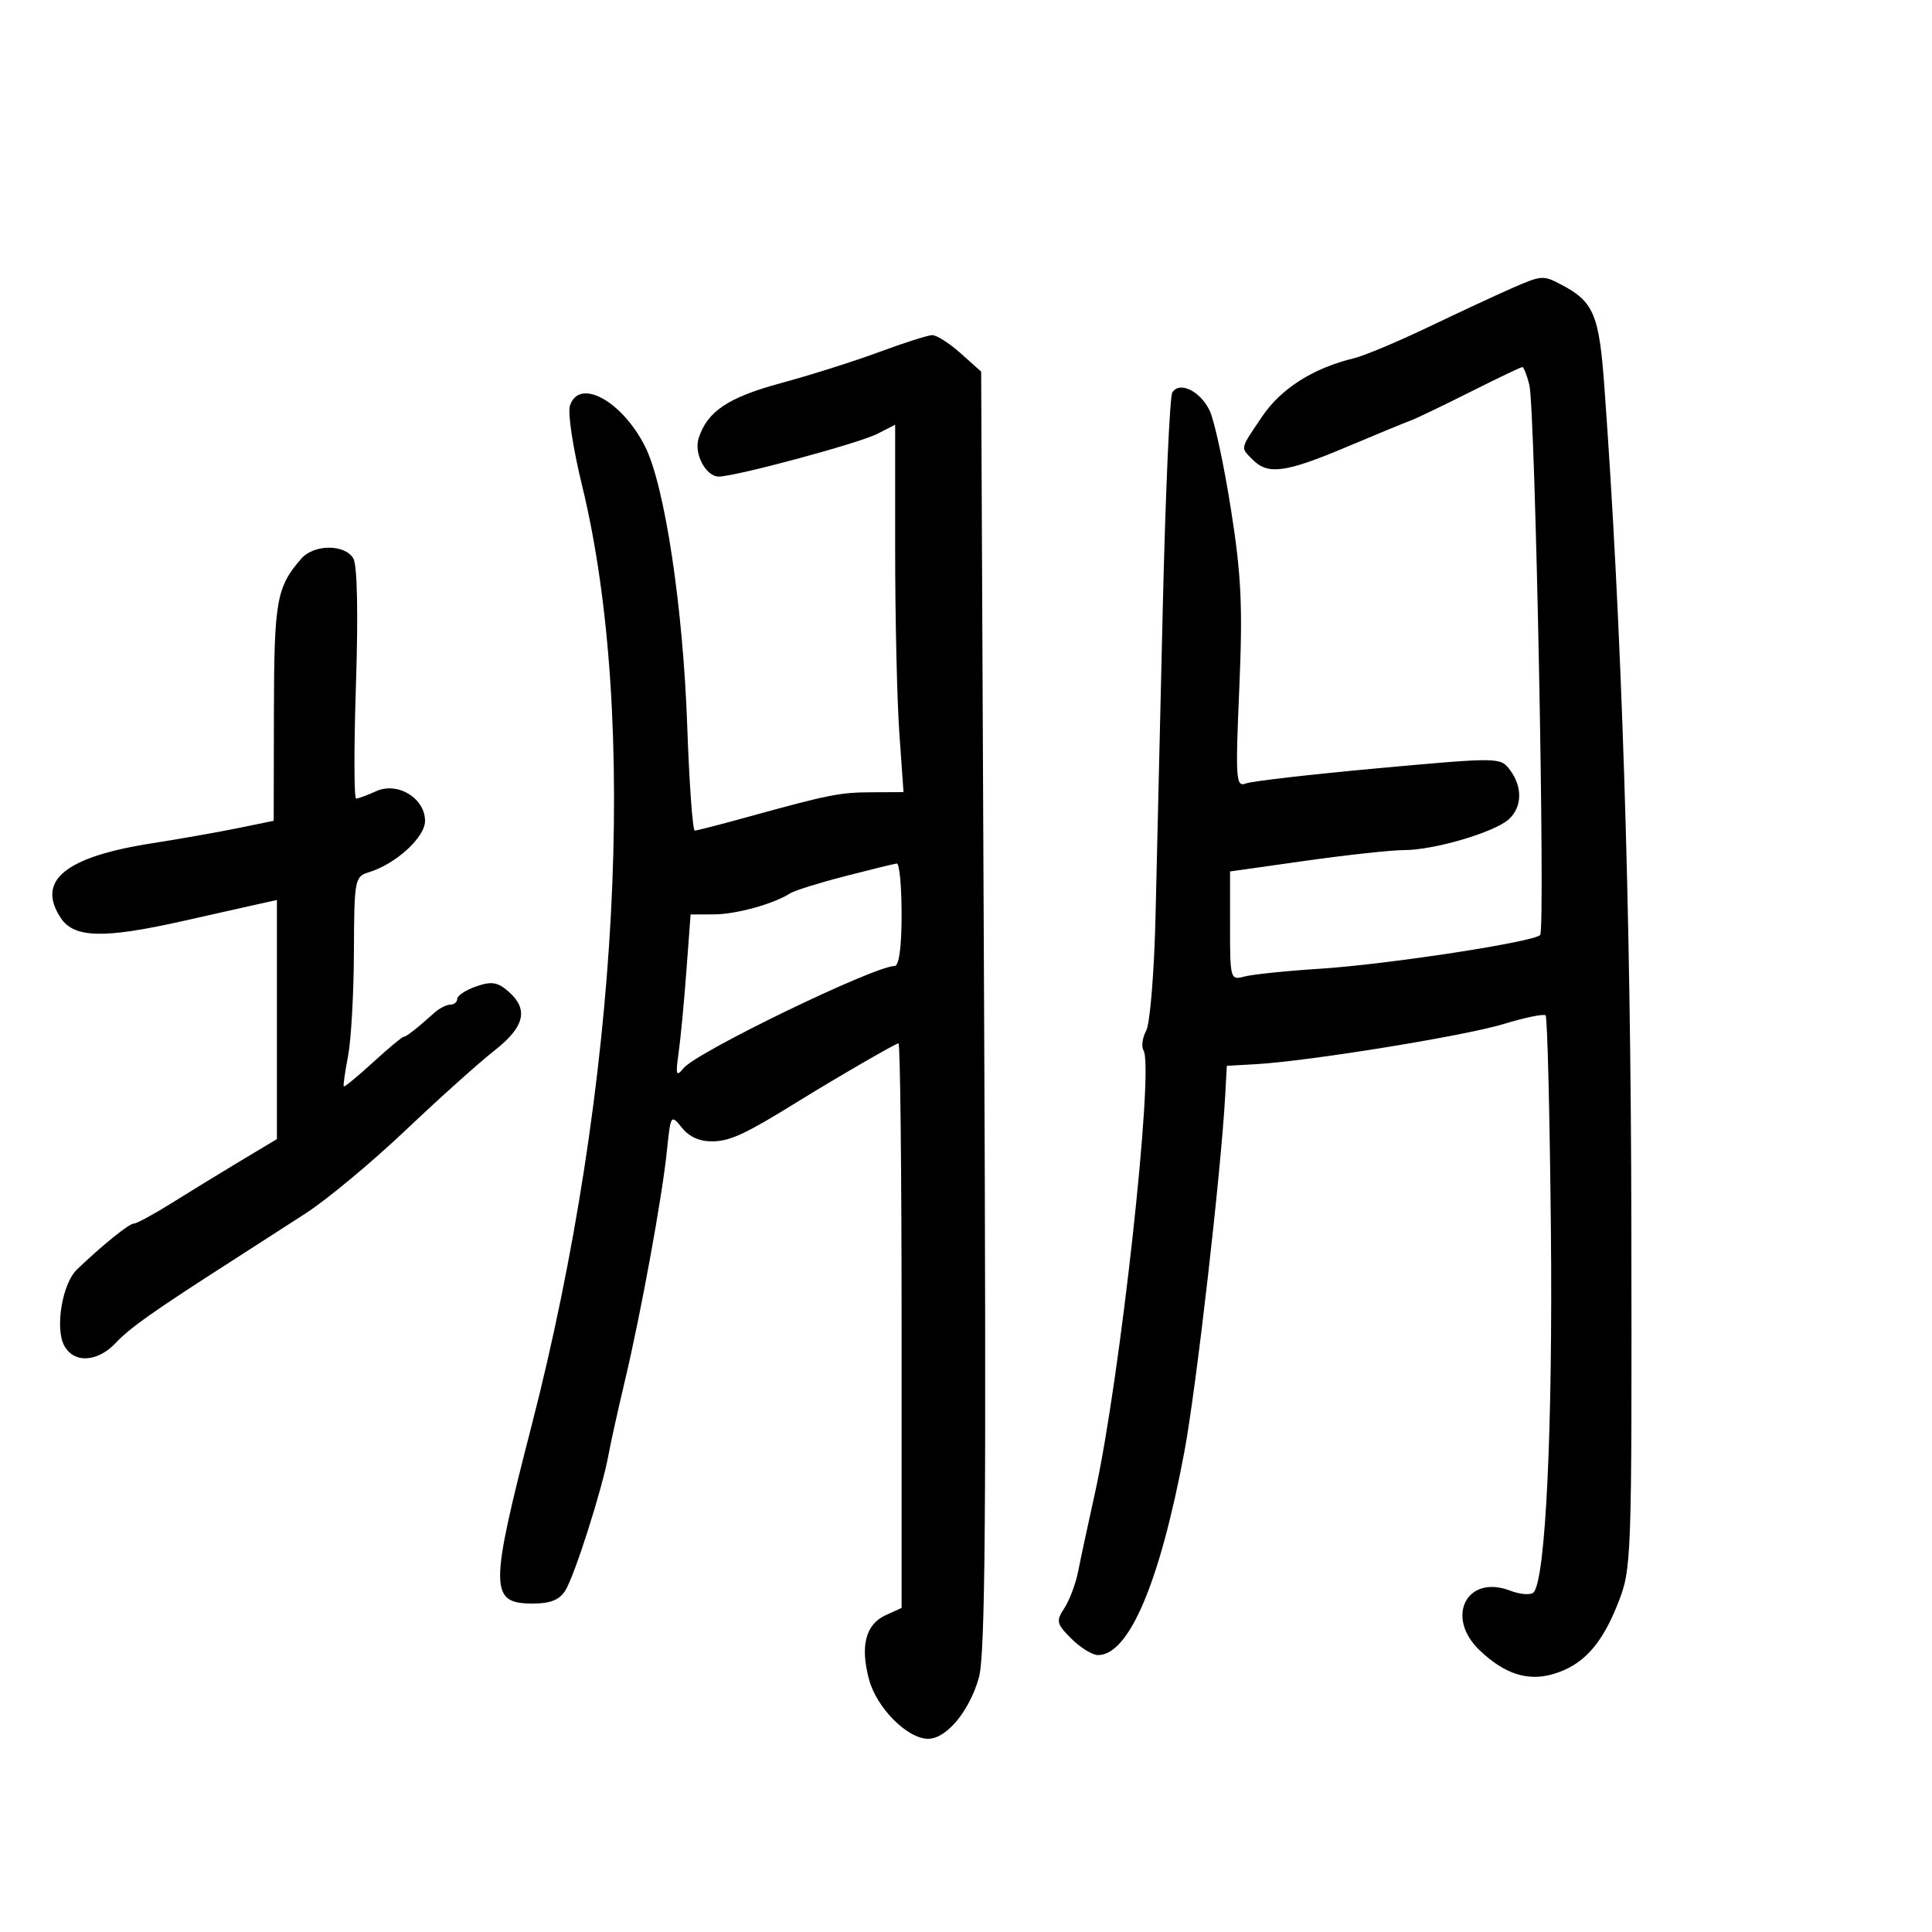 <svg xmlns="http://www.w3.org/2000/svg" width="300" height="300" viewBox="0 0 300 300" version="1.1">
	<path d="M 234.500 44.869 C 232.300 45.836, 226.585 48.496, 221.801 50.782 C 217.016 53.067, 211.841 55.241, 210.301 55.612 C 203.934 57.148, 198.930 60.314, 195.995 64.663 C 192.488 69.860, 192.577 69.434, 194.571 71.429 C 196.905 73.763, 199.677 73.379, 209.038 69.428 C 213.692 67.463, 218.175 65.615, 219 65.320 C 219.825 65.026, 223.983 63.033, 228.240 60.892 C 232.497 58.752, 236.161 57, 236.382 57 C 236.603 57, 237.093 58.234, 237.472 59.742 C 238.394 63.419, 239.988 144.312, 239.154 145.189 C 238.119 146.280, 215.449 149.753, 205 150.422 C 199.775 150.756, 194.488 151.301, 193.250 151.632 C 191.047 152.221, 191 152.058, 191 143.777 L 191 135.320 202.750 133.659 C 209.213 132.745, 216.106 131.998, 218.068 131.999 C 222.654 132, 231.990 129.259, 234.250 127.248 C 236.374 125.357, 236.456 122.187, 234.449 119.532 C 232.980 117.590, 232.721 117.587, 214.049 119.288 C 203.647 120.235, 194.380 121.301, 193.456 121.655 C 191.910 122.249, 191.828 121.071, 192.436 106.900 C 192.983 94.142, 192.759 89.356, 191.128 79 C 190.046 72.125, 188.561 65.262, 187.830 63.748 C 186.356 60.698, 183.145 59.147, 182.033 60.947 C 181.638 61.586, 180.974 76.597, 180.558 94.304 C 180.141 112.012, 179.634 133.591, 179.431 142.257 C 179.228 150.924, 178.578 158.921, 177.985 160.028 C 177.392 161.135, 177.203 162.519, 177.564 163.103 C 179.248 165.828, 173.912 214.367, 169.991 232 C 168.951 236.675, 167.794 242.068, 167.419 243.985 C 167.044 245.902, 166.082 248.471, 165.281 249.693 C 163.947 251.730, 164.038 252.129, 166.367 254.458 C 167.765 255.856, 169.625 257, 170.500 257 C 175.307 257, 180.075 245.789, 183.896 225.500 C 185.740 215.708, 189.608 181.957, 190.256 170 L 190.500 165.500 195 165.246 C 203.227 164.780, 227.413 160.860, 233.500 159.005 C 236.800 157.999, 239.725 157.398, 240 157.670 C 240.275 157.942, 240.645 172.864, 240.822 190.832 C 241.126 221.755, 239.994 245.406, 238.120 247.280 C 237.683 247.717, 236.032 247.583, 234.451 246.981 C 227.746 244.432, 224.360 251.108, 229.750 256.249 C 233.594 259.917, 237.183 261.095, 241.093 259.973 C 245.719 258.647, 248.662 255.472, 251.188 249.085 C 253.374 243.560, 253.396 242.930, 253.315 190 C 253.240 140.927, 251.815 96.789, 249.115 59.890 C 248.302 48.767, 247.456 46.808, 242.316 44.136 C 239.579 42.713, 239.362 42.733, 234.500 44.869 M 136.500 54.668 C 132.650 56.094, 125.779 58.268, 121.231 59.499 C 113.045 61.715, 109.802 63.896, 108.474 68.081 C 107.727 70.437, 109.609 74, 111.601 74 C 114.211 74, 133.348 68.842, 136.250 67.356 L 139 65.949 139 85.321 C 139 95.975, 139.292 108.812, 139.650 113.846 L 140.299 123 135.400 123.024 C 130.358 123.048, 128.803 123.358, 116 126.886 C 111.875 128.023, 108.226 128.964, 107.890 128.976 C 107.555 128.989, 107.026 121.688, 106.714 112.750 C 106.070 94.235, 103.203 75.279, 100.140 69.275 C 96.516 62.170, 89.893 58.612, 88.494 63.019 C 88.142 64.129, 88.979 69.642, 90.355 75.269 C 99.196 111.417, 96.124 168.686, 82.513 221.500 C 75.995 246.791, 76.013 249, 82.735 249 C 85.452 249, 86.876 248.429, 87.784 246.975 C 89.231 244.658, 93.513 231.219, 94.468 226 C 94.820 224.075, 95.964 218.900, 97.011 214.500 C 99.514 203.973, 102.810 185.960, 103.554 178.731 C 104.141 173.036, 104.171 172.990, 105.911 175.138 C 107.081 176.583, 108.720 177.284, 110.792 177.225 C 113.485 177.148, 115.852 176.030, 124 170.986 C 129.774 167.411, 139.118 162, 139.518 162 C 139.783 162, 140 181.728, 140 205.839 L 140 249.679 137.528 250.805 C 134.412 252.225, 133.542 255.587, 134.944 260.793 C 136.136 265.220, 140.902 270, 144.124 270 C 146.974 270, 150.550 265.679, 152.006 260.477 C 152.998 256.937, 153.170 234.721, 152.811 156.838 L 152.353 57.705 149.161 54.852 C 147.405 53.284, 145.413 52.017, 144.734 52.037 C 144.055 52.058, 140.350 53.242, 136.500 54.668 M 46.783 86.750 C 42.943 91.153, 42.566 93.259, 42.533 110.475 L 42.500 127.451 37 128.579 C 33.975 129.200, 27.941 130.265, 23.591 130.946 C 10.132 133.052, 5.625 136.727, 9.413 142.507 C 11.492 145.680, 16.075 145.794, 28.551 142.984 C 33.473 141.876, 38.737 140.695, 40.250 140.359 L 43 139.750 43 158.313 L 43 176.877 37.475 180.188 C 34.436 182.010, 29.614 184.963, 26.759 186.750 C 23.904 188.537, 21.211 190, 20.775 190 C 20.036 190, 15.903 193.338, 11.929 197.144 C 9.680 199.297, 8.521 206.236, 9.960 208.925 C 11.467 211.741, 15.135 211.550, 17.995 208.505 C 20.206 206.152, 23.871 203.568, 36.250 195.636 C 39.137 193.786, 44.200 190.524, 47.500 188.387 C 50.800 186.251, 57.775 180.446, 63 175.487 C 68.225 170.528, 74.412 164.977, 76.750 163.151 C 81.483 159.455, 82.132 156.717, 78.934 153.942 C 77.257 152.488, 76.314 152.343, 73.934 153.173 C 72.320 153.735, 71 154.602, 71 155.098 C 71 155.594, 70.518 156, 69.929 156 C 69.339 156, 68.230 156.563, 67.463 157.250 C 64.684 159.742, 63.076 161, 62.669 161 C 62.440 161, 60.303 162.782, 57.920 164.960 C 55.537 167.139, 53.494 168.826, 53.381 168.710 C 53.267 168.595, 53.565 166.475, 54.043 164 C 54.522 161.525, 54.932 154.243, 54.956 147.817 C 54.998 136.589, 55.087 136.108, 57.250 135.451 C 61.448 134.176, 66 130.025, 66 127.472 C 66 123.939, 61.733 121.345, 58.412 122.858 C 57.034 123.486, 55.632 124, 55.298 124 C 54.964 124, 54.953 116.012, 55.274 106.249 C 55.632 95.379, 55.479 87.820, 54.879 86.749 C 53.608 84.477, 48.766 84.477, 46.783 86.750 M 131.202 136.056 C 127.189 137.093, 123.364 138.288, 122.702 138.712 C 120.121 140.369, 114.329 141.971, 110.868 141.985 L 107.237 142 106.585 150.750 C 106.227 155.563, 105.681 161.300, 105.372 163.500 C 104.886 166.956, 104.993 167.276, 106.155 165.854 C 108.211 163.338, 135.774 150, 138.918 150 C 139.604 150, 140 147.073, 140 142 C 140 137.600, 139.662 134.039, 139.250 134.086 C 138.838 134.133, 135.216 135.019, 131.202 136.056" stroke="none" fill="black" fill-rule="evenodd"/>
</svg>